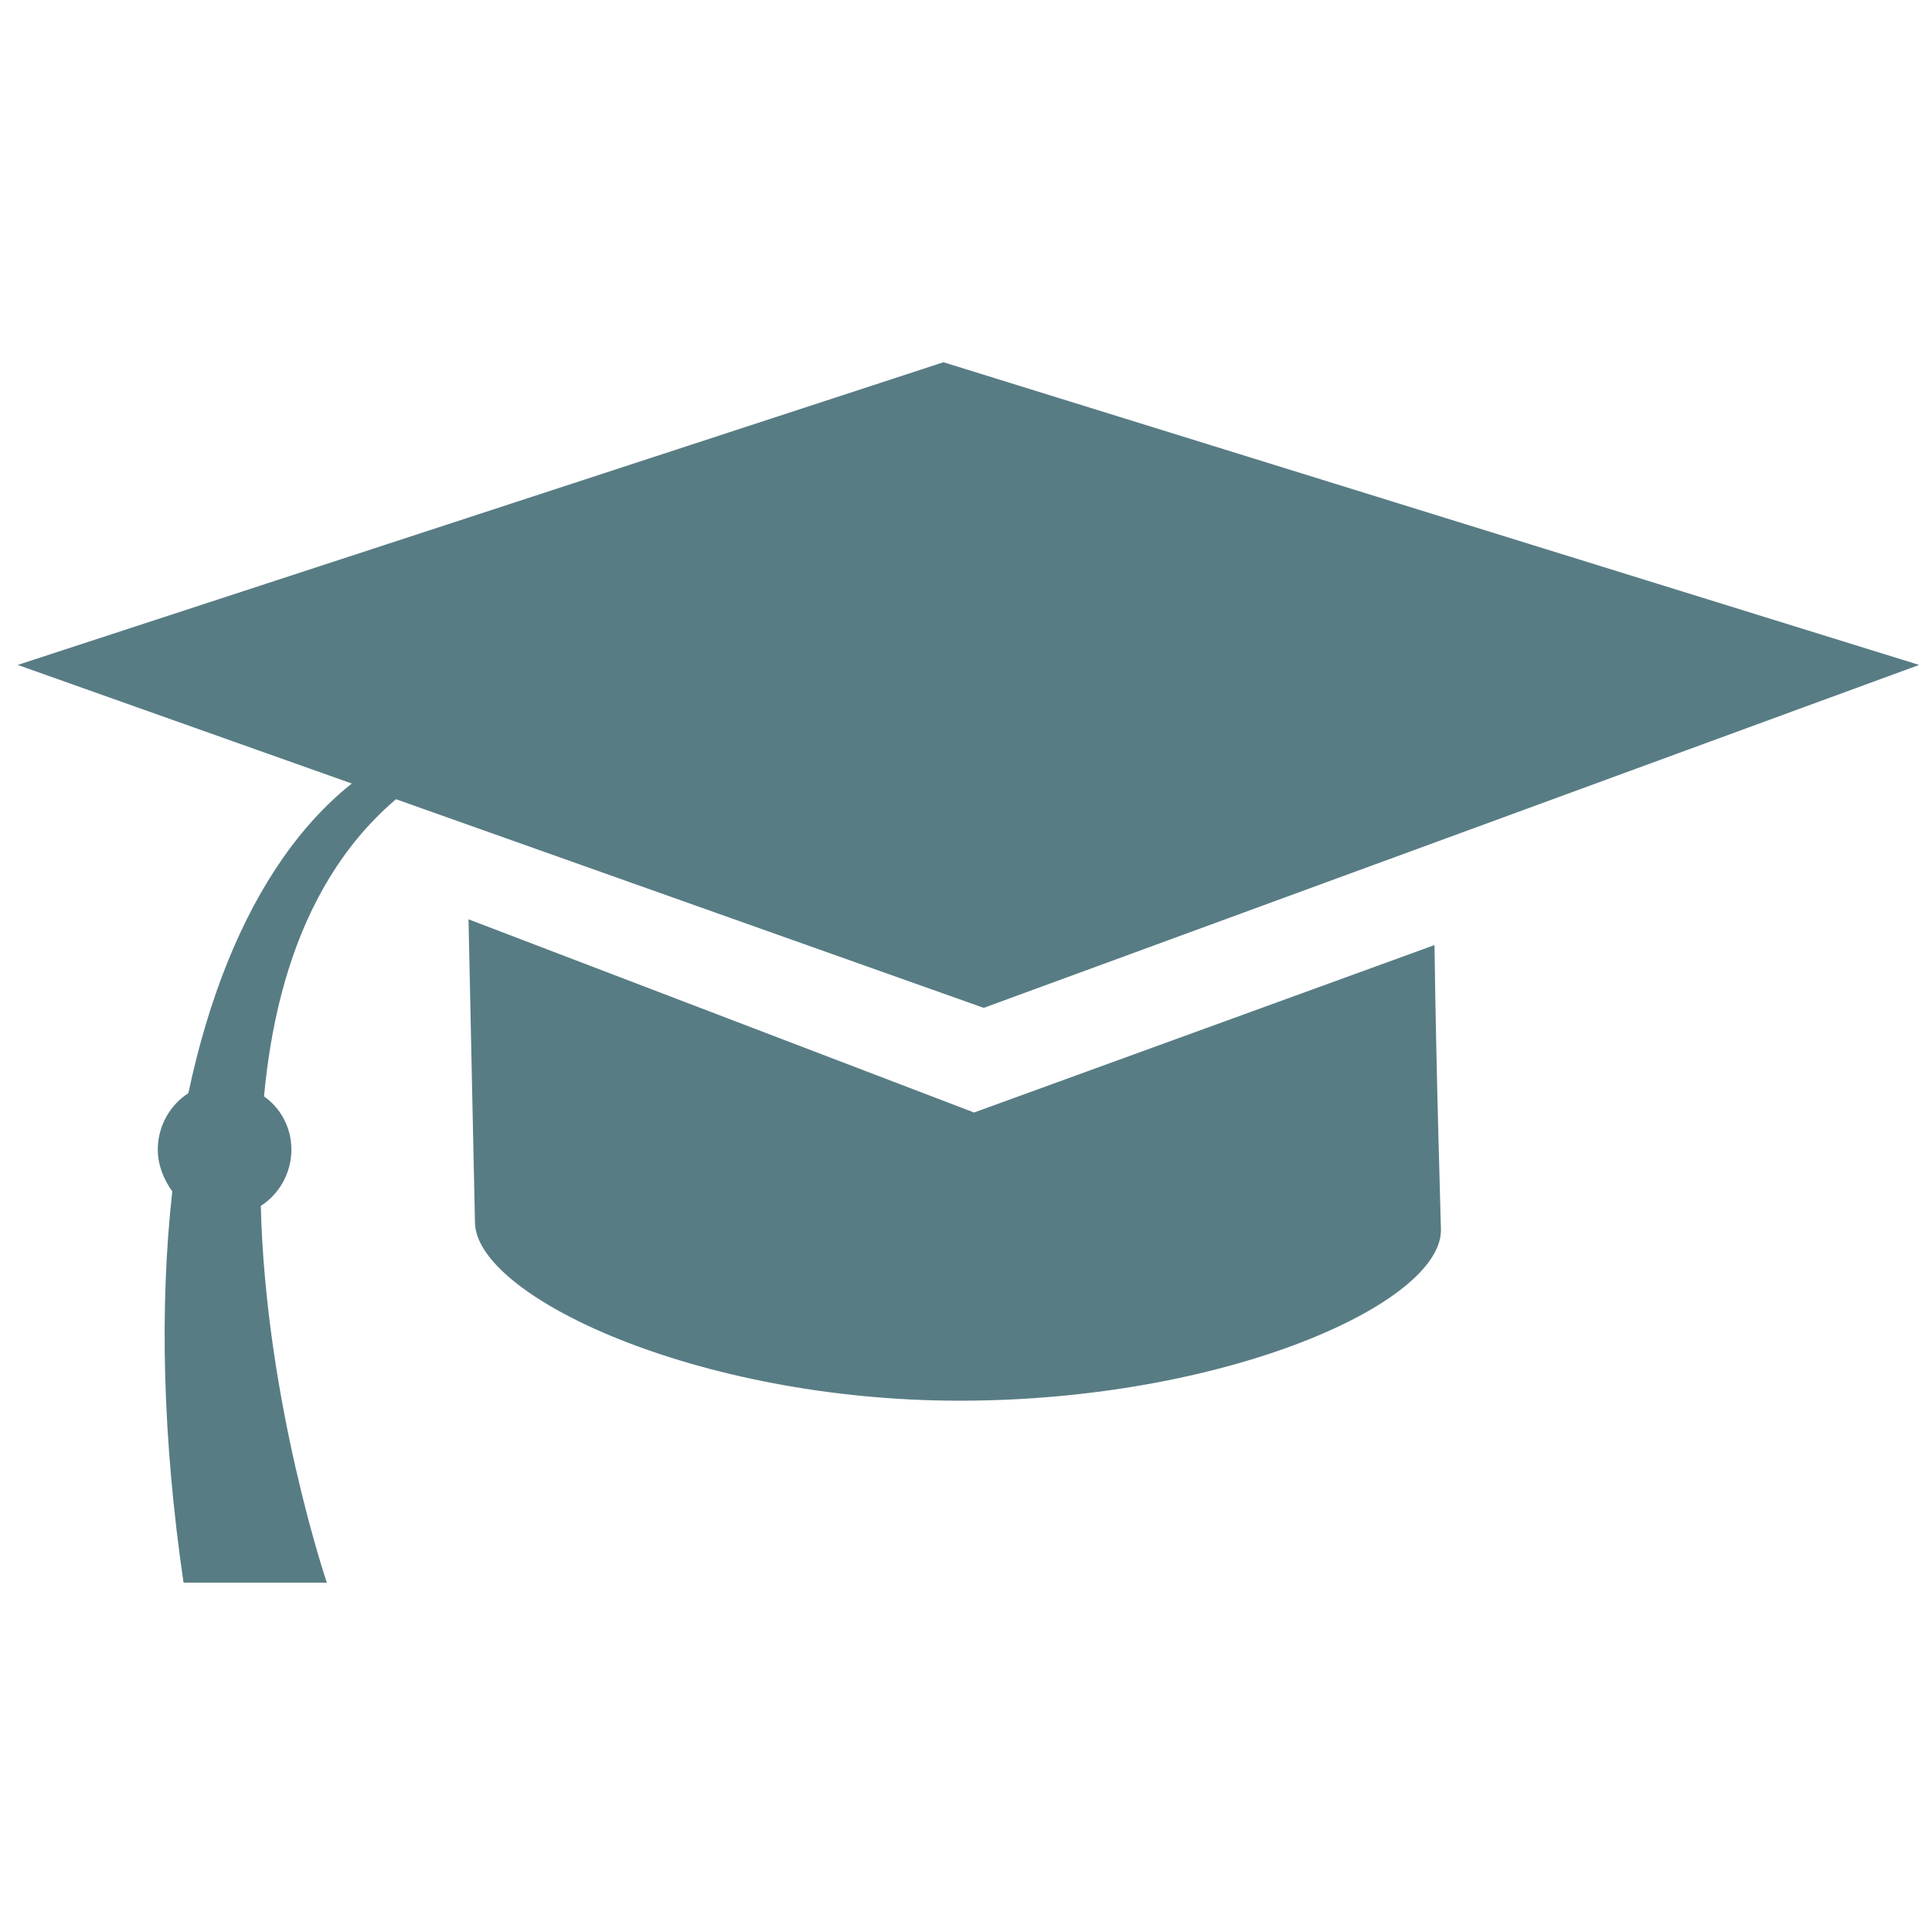 <?xml version="1.0" encoding="utf-8"?>
<!-- Generator: Adobe Illustrator 18.1.1, SVG Export Plug-In . SVG Version: 6.00 Build 0)  -->
<!DOCTYPE svg PUBLIC "-//W3C//DTD SVG 1.1//EN" "http://www.w3.org/Graphics/SVG/1.1/DTD/svg11.dtd">
<svg version="1.1" id="Layer_1" xmlns="http://www.w3.org/2000/svg" xmlns:xlink="http://www.w3.org/1999/xlink" x="0px" y="0px"
	 viewBox="0 0 120 120" enable-background="new 0 0 120 120" xml:space="preserve">
<g>
	<polygon fill="#587C84" points="1.1,41.3 58.6,22.5 119.2,41.3 61.1,62.6 	"/>
	<path fill="#587C84" d="M28.6,47l-1.1-1.3c-7.8,2.3-13.3,10.4-15.8,22.2c-1.1,0.7-1.9,2-1.9,3.5c0,1,0.4,1.9,0.9,2.6
		c-0.8,7.2-0.6,15.4,0.7,24.3l8.9,0c0,0-3.8-11.2-4.1-23.4c1.1-0.7,1.9-2,1.9-3.5c0-1.4-0.7-2.6-1.7-3.3
		C17.2,59.4,20.4,51.1,28.6,47z"/>
	<g>
		<path fill="#587C84" d="M88.7,40.5c-1.1-1.4-3.8-2-7.3-2.3L88.7,40.5z"/>
		<path fill="#587C84" d="M60.5,69.1l-31.4-12c0,0,0.4,18.7,0.4,18.8c0,4.6,13.8,11.1,30.1,11.1C76,87,89.5,81,89.5,76.4
			c0-0.3-0.3-9.8-0.4-17.7L60.5,69.1z"/>
	</g>
</g>
</svg>
